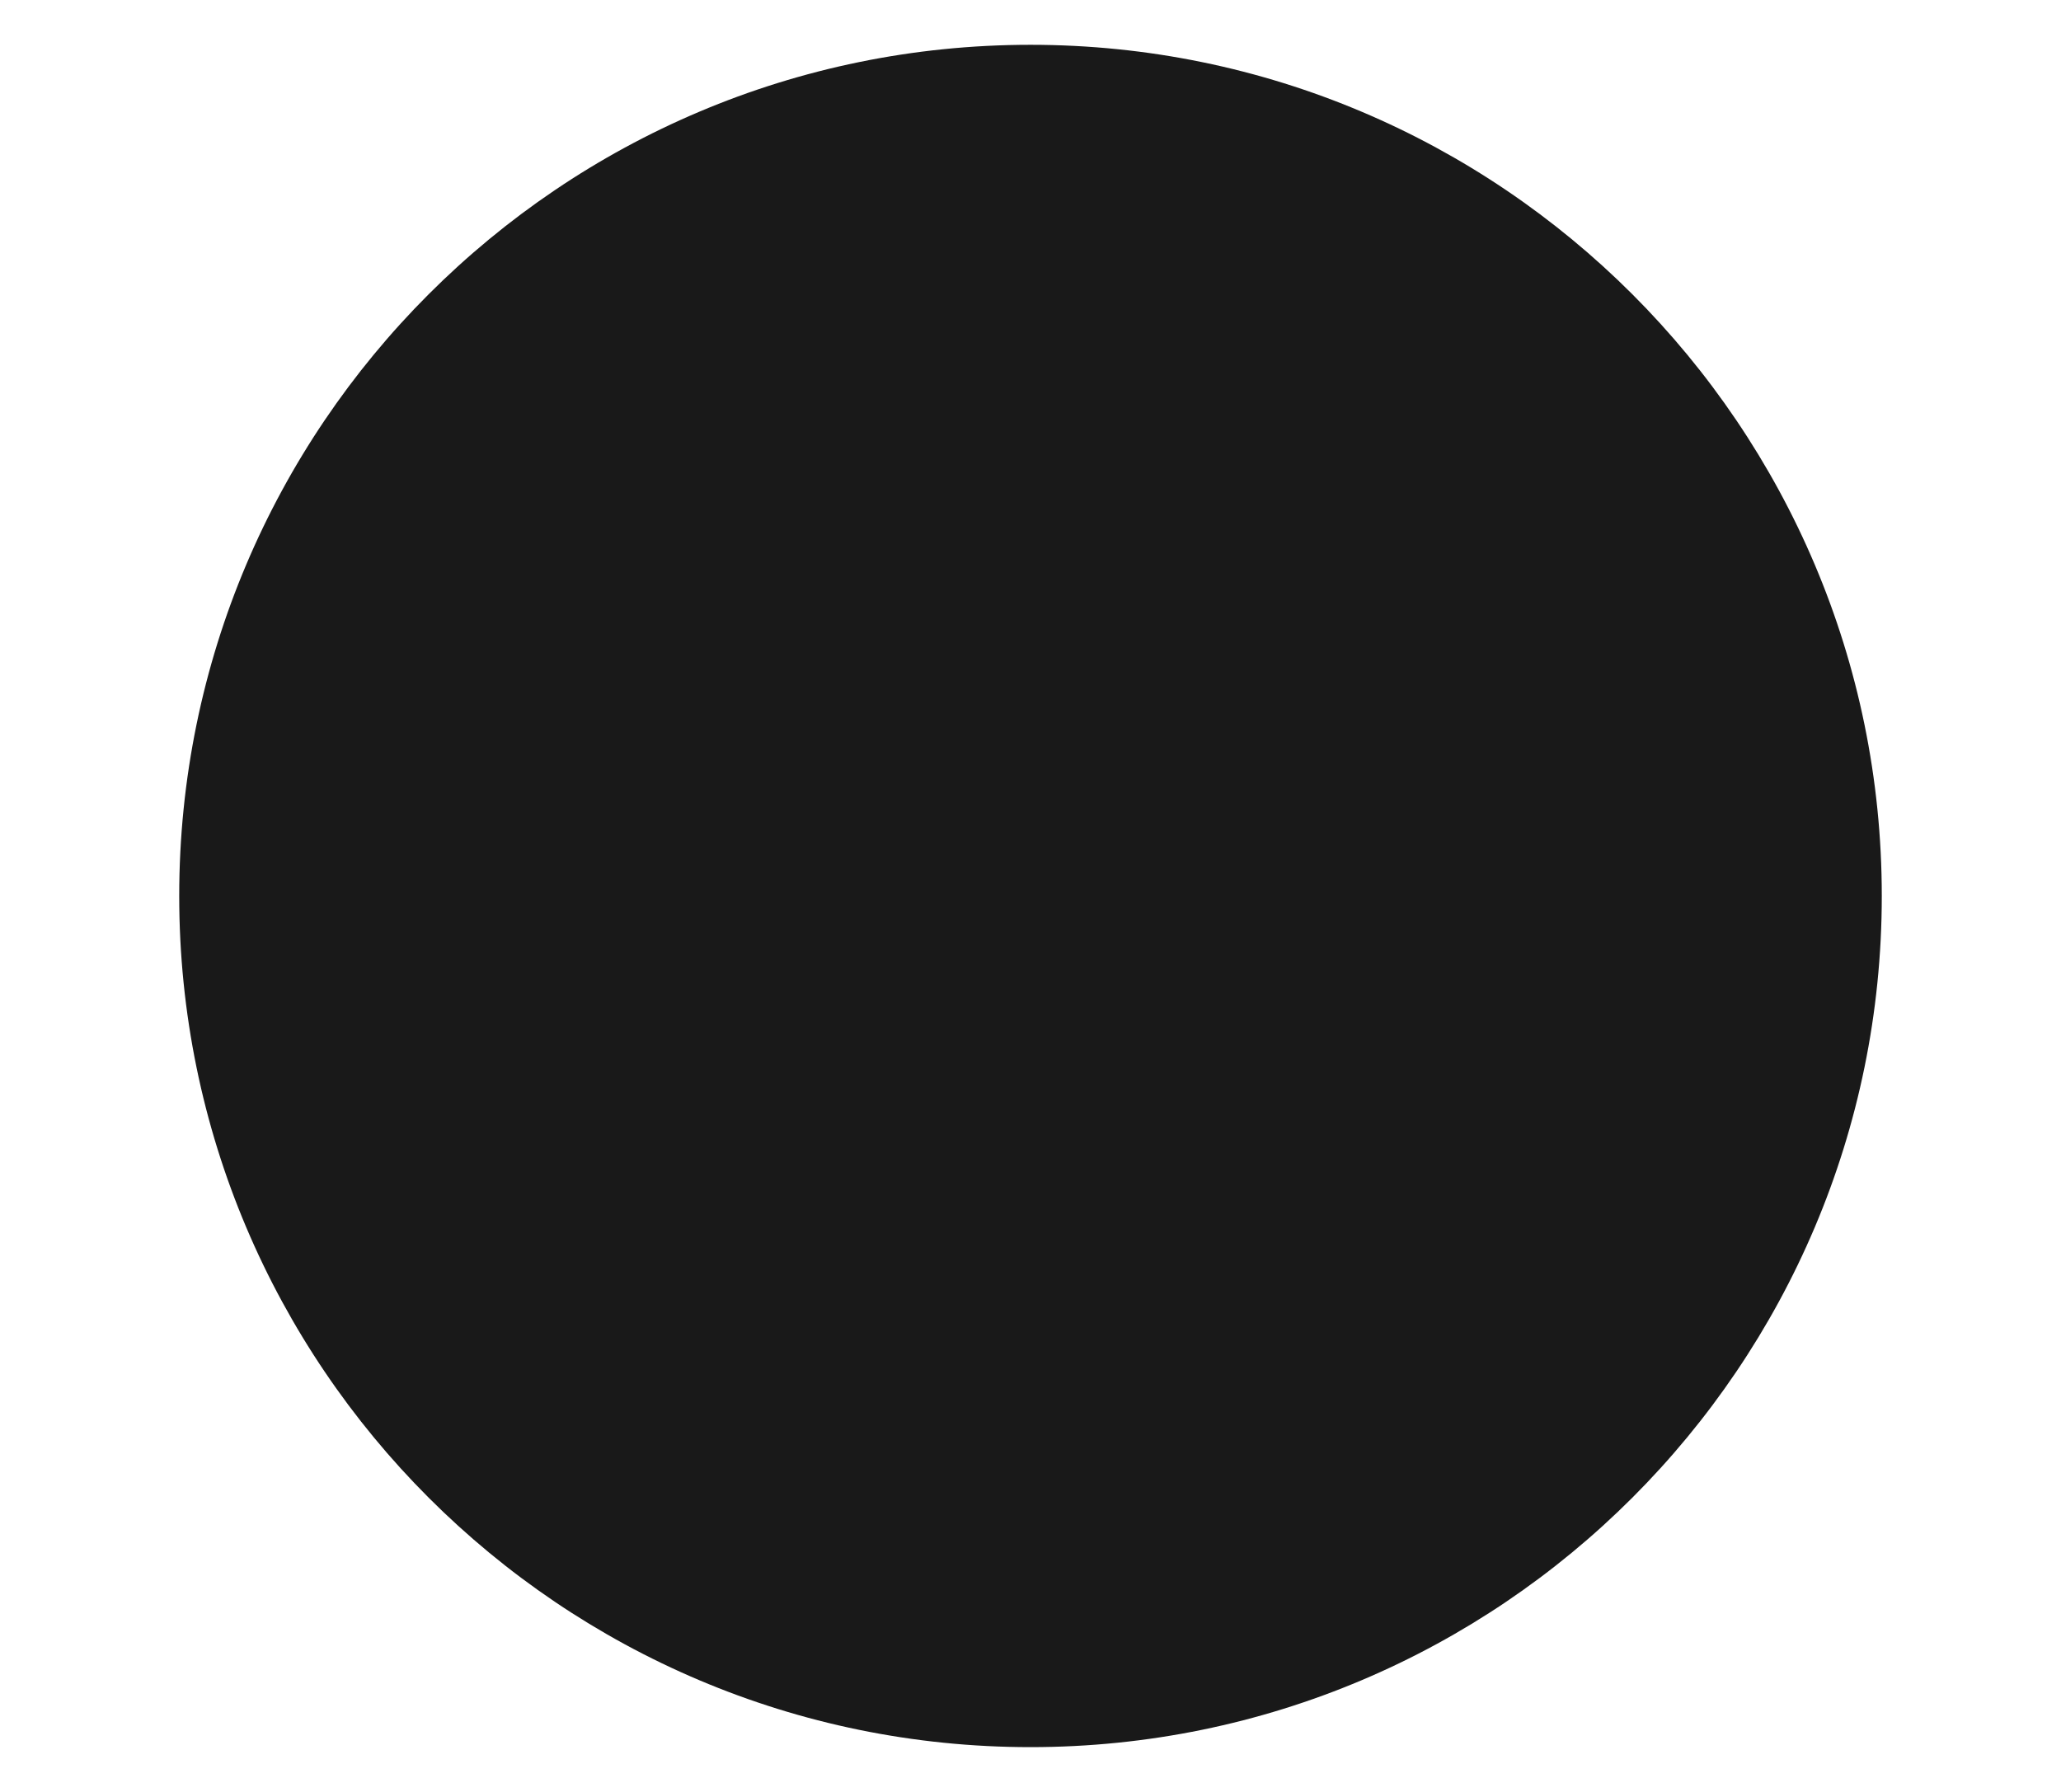 <?xml version="1.0" encoding="UTF-8" standalone="no"?>
<!-- Generator: Gravit.io -->

<svg
   style="isolation:isolate"
   viewBox="0 0 23 20"
   width="23"
   height="20"
   version="1.1"
   id="svg11992"
   sodipodi:docname="switch-slider-off.svg"
   inkscape:version="1.3.2 (091e20ef0f, 2023-11-25)"
   xmlns:inkscape="http://www.inkscape.org/namespaces/inkscape"
   xmlns:sodipodi="http://sodipodi.sourceforge.net/DTD/sodipodi-0.dtd"
   xmlns="http://www.w3.org/2000/svg"
   xmlns:svg="http://www.w3.org/2000/svg">
  <defs
     id="defs11996" />
  <sodipodi:namedview
     id="namedview11994"
     pagecolor="#ffffff"
     bordercolor="#000000"
     borderopacity="0.25"
     inkscape:showpageshadow="2"
     inkscape:pageopacity="0.0"
     inkscape:pagecheckerboard="0"
     inkscape:deskcolor="#d1d1d1"
     showgrid="false"
     inkscape:zoom="25.475"
     inkscape:cx="-8.2433759"
     inkscape:cy="8.0078508"
     inkscape:window-width="2560"
     inkscape:window-height="1372"
     inkscape:window-x="0"
     inkscape:window-y="0"
     inkscape:window-maximized="1"
     inkscape:current-layer="svg11992"
     showguides="true">
    <sodipodi:guide
       position="1.998,21.915"
       orientation="1,0"
       id="guide36934"
       inkscape:locked="false" />
  </sodipodi:namedview>
  <path
     d="m 2,10 c 0,-5.243 4.257,-9.5 9.5,-9.5 5.243,0 9.5,4.257 9.5,9.5 C 21,15.243 16.743,19.5 11.5,19.5 6.257,19.5 2,15.243 2,10 Z"
     fill="#f8f8f2"
     id="path11990"
     style="fill:#191919;fill-opacity:1;stroke-width:1.056" />
</svg>
